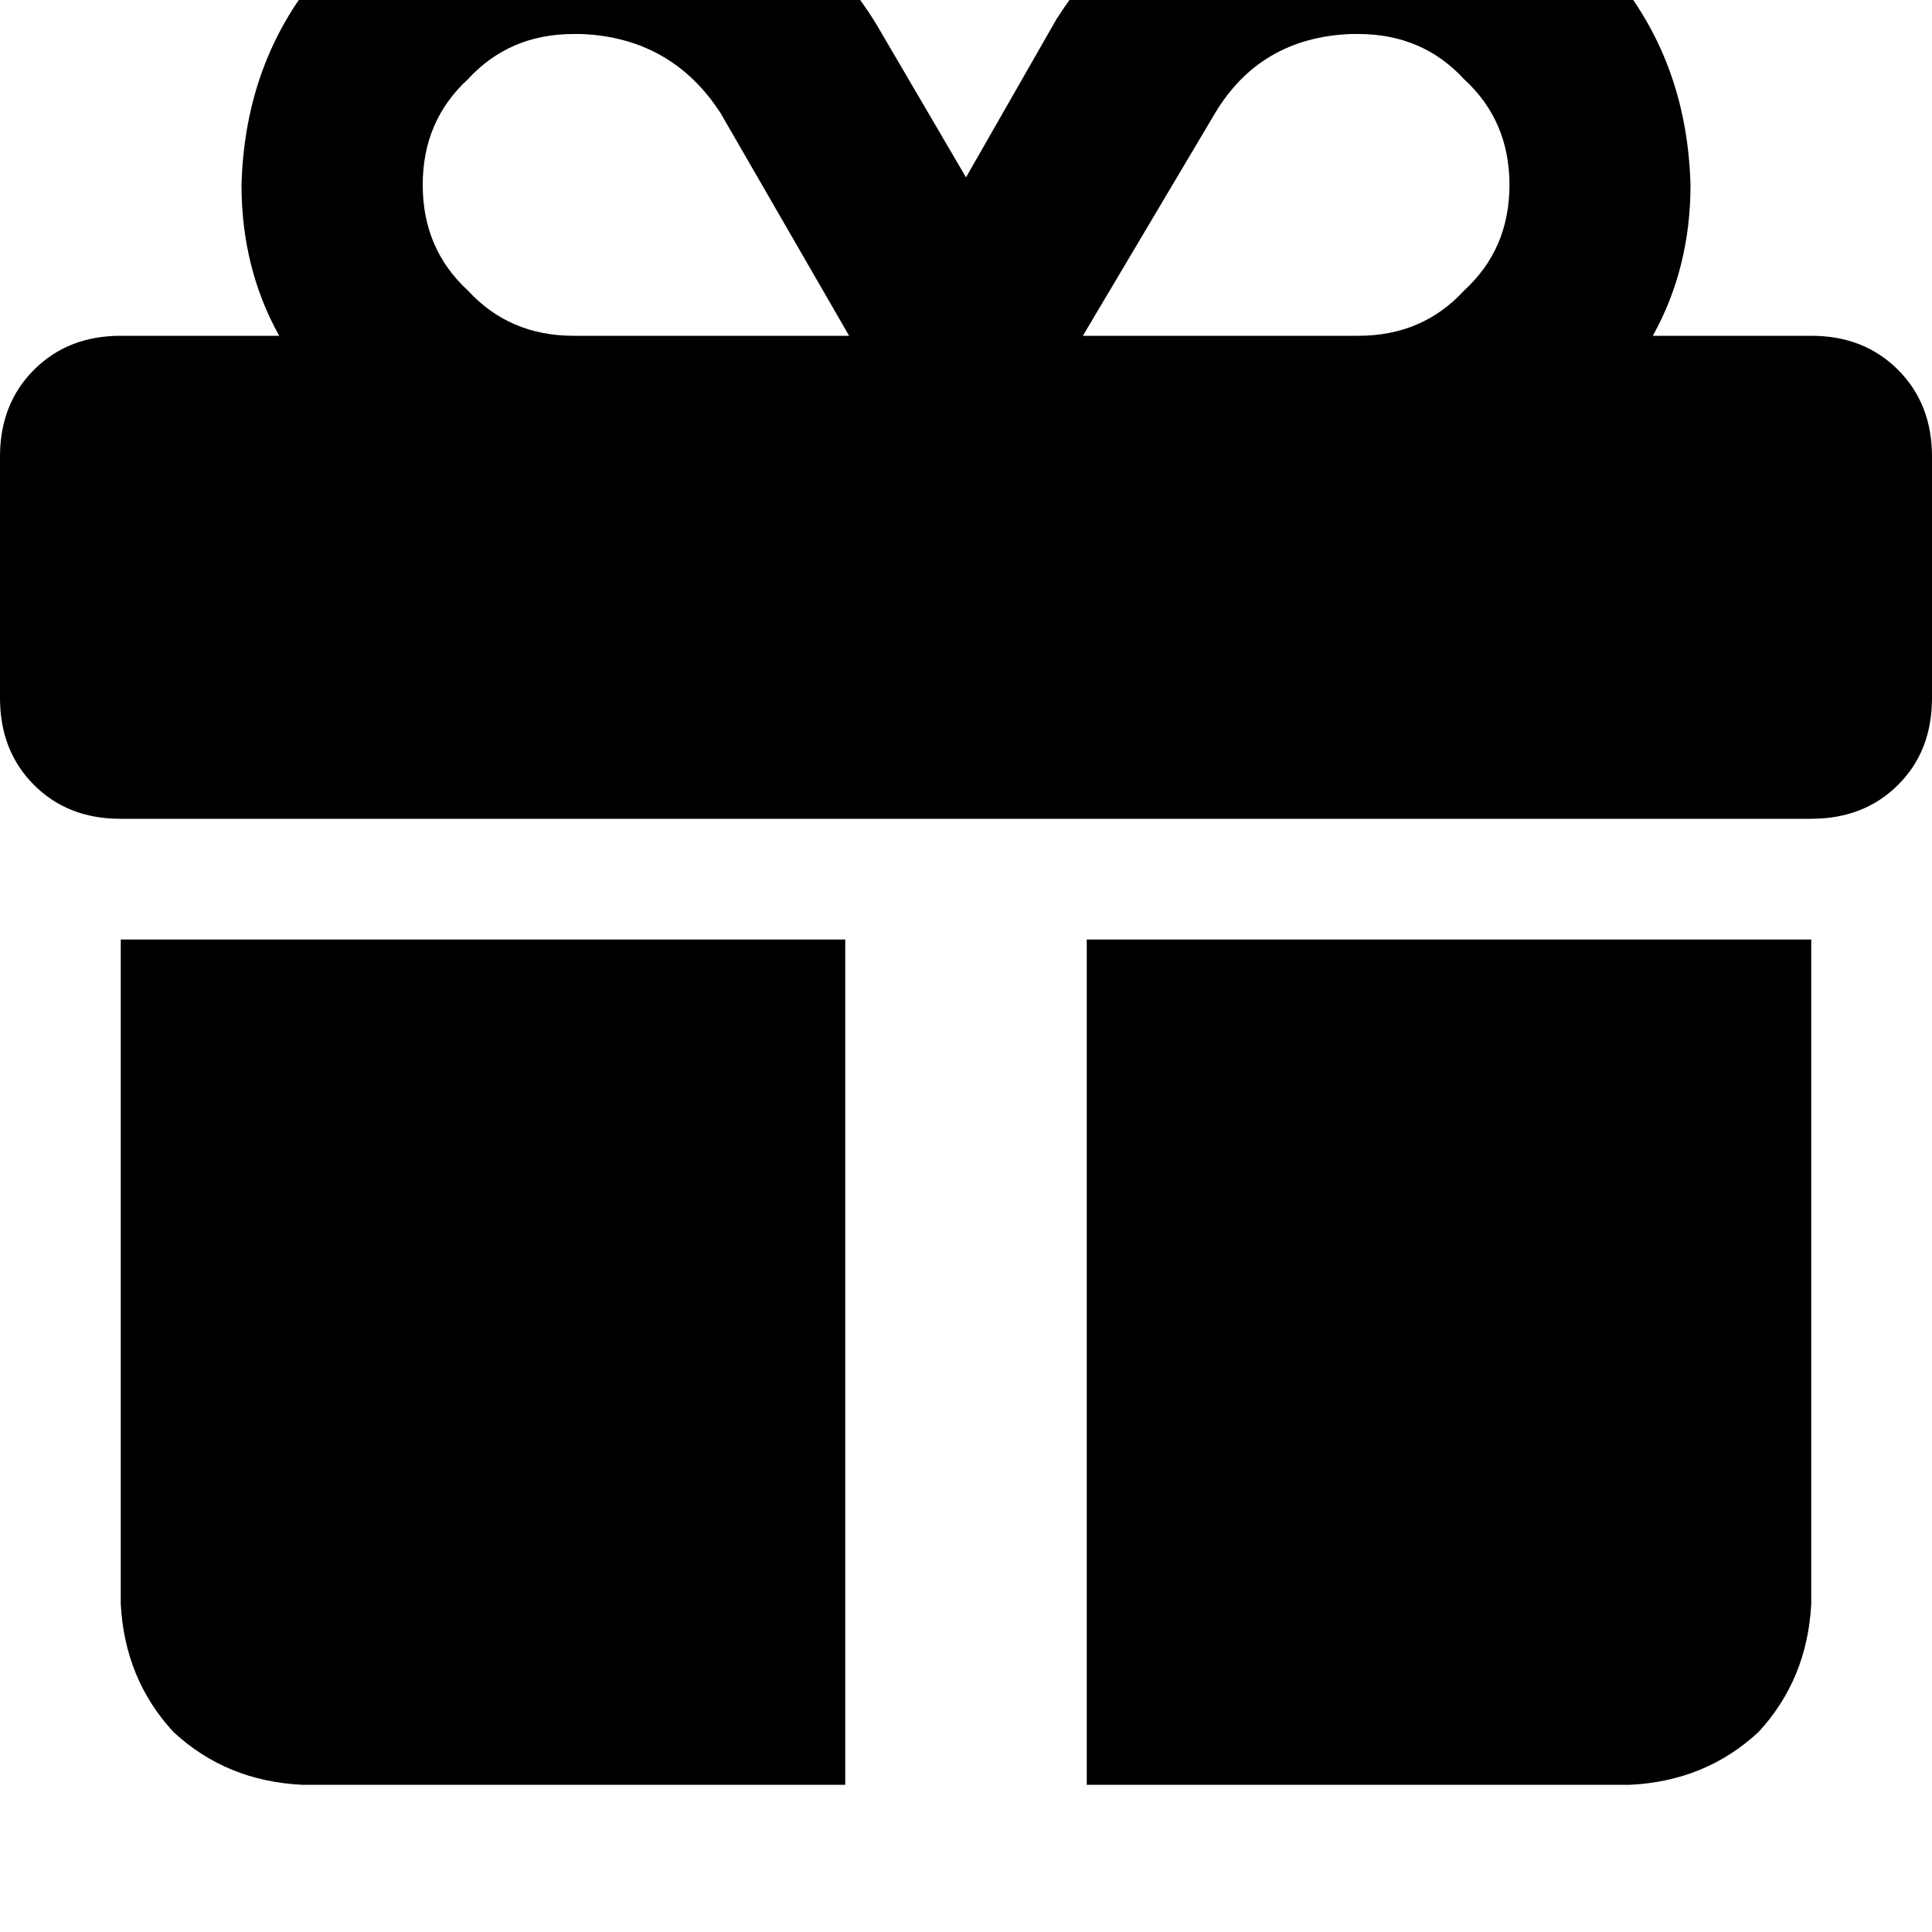 <svg height="1000" width="1000" xmlns="http://www.w3.org/2000/svg"><path d="M373 58.6l66.5 115.2L373 58.6l66.5 115.2H296.9q-33.2 0 -54.7 -23.4Q218.8 128.9 218.8 95.7T242.2 41q21.5 -23.4 54.7 -23.4h3.9q46.9 1.9 72.2 41zM125 95.7q0 43 19.5 78.1h-82q-27.3 0 -44.9 17.6T0 236.3v125q0 27.4 17.6 45t44.9 17.5h875q27.3 0 44.9 -17.5t17.6 -45v-125q0 -27.3 -17.6 -44.9t-44.9 -17.6h-82Q875 138.7 875 95.7 873 23.4 824.2 -25.4T703.1 -76.2h-3.9q-99.6 3.9 -152.3 86l-46.9 82L453.1 11.7q-52.7 -84 -152.3 -87.9h-3.9q-72.3 2 -121.1 50.8T125 95.7zm656.3 0q0 33.2 -23.5 54.7 -21.5 23.4 -54.7 23.4H560.5L628.9 58.6q23.4 -39.1 70.3 -41h3.9q33.2 0 54.7 23.4 23.5 21.5 23.5 54.7zM62.5 486.3v343.8V486.3v343.8q2 39 27.3 66.4 27.4 25.4 66.5 27.3h281.2V486.3h-375zm500 437.5h281.3H562.5h281.3q39 -1.9 66.4 -27.3 25.3 -27.4 27.3 -66.4V486.3h-375v437.5z"/></svg>